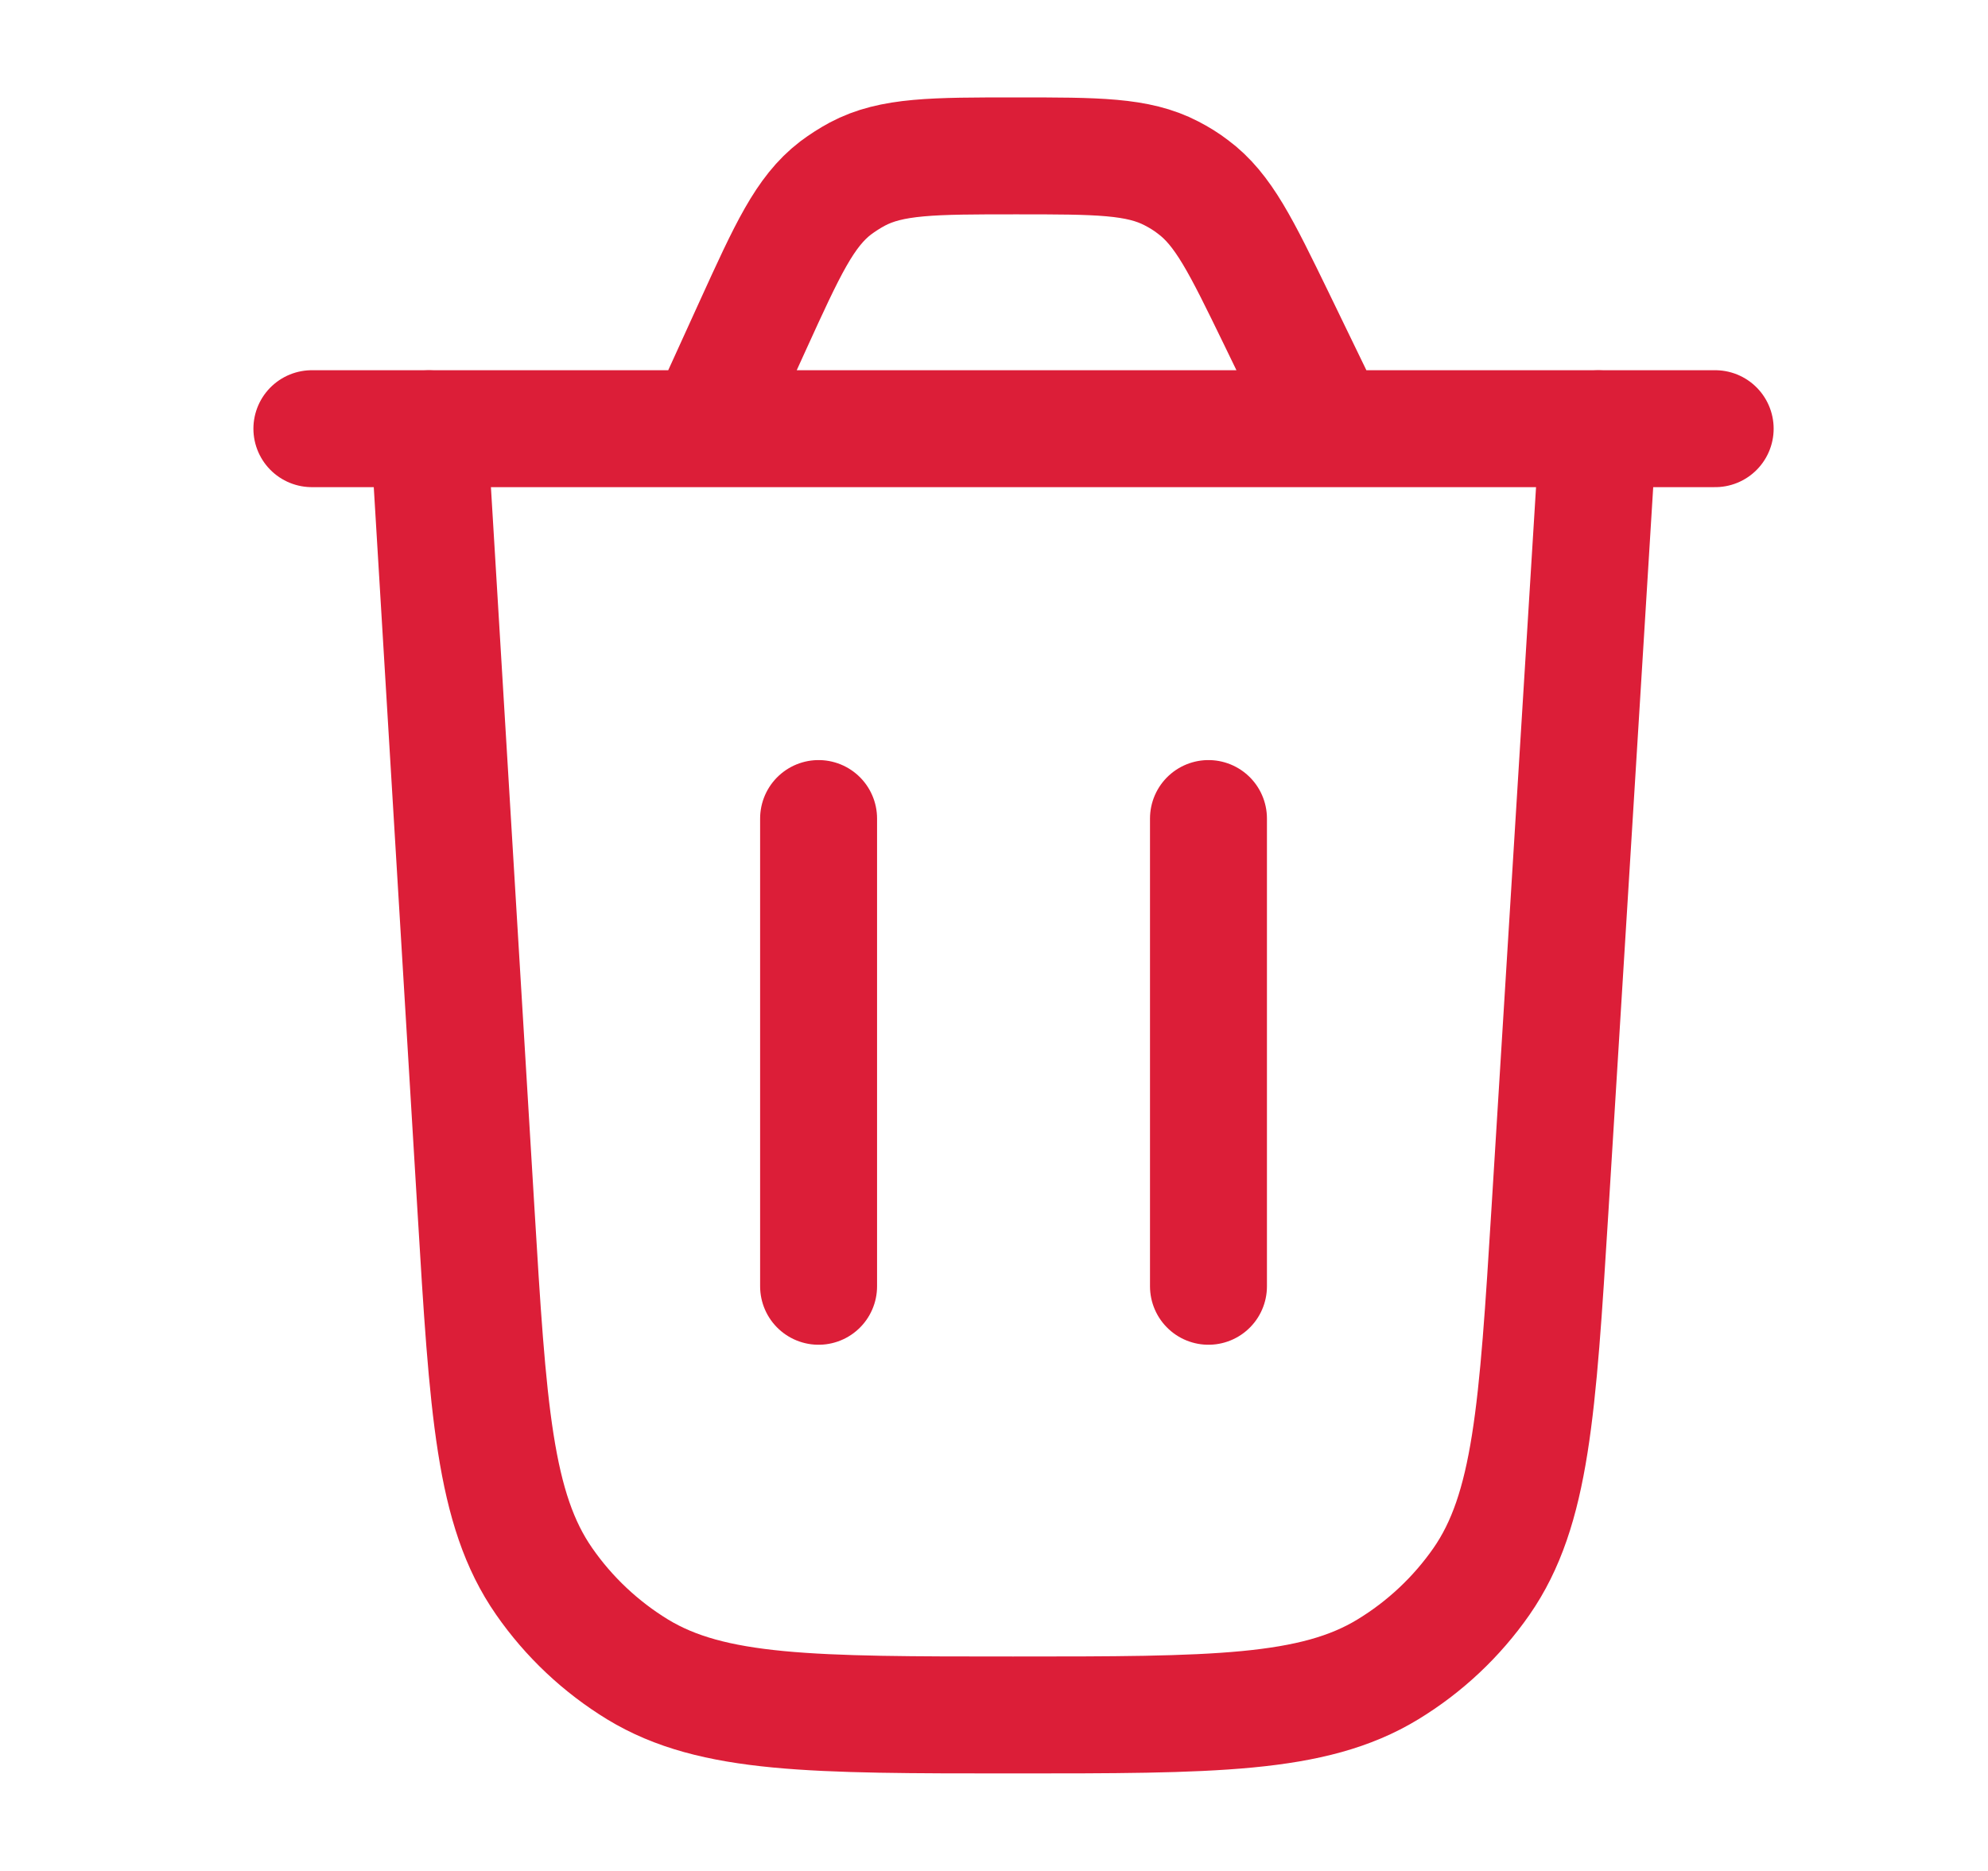 <svg width="17" height="16" viewBox="0 0 17 16" fill="none" xmlns="http://www.w3.org/2000/svg">
<path d="M13.667 3.667L13.254 10.35C13.148 12.057 13.095 12.911 12.668 13.525C12.456 13.829 12.183 14.085 11.867 14.277C11.228 14.666 10.373 14.666 8.662 14.666C6.949 14.666 6.093 14.666 5.453 14.277C5.137 14.084 4.864 13.827 4.653 13.523C4.225 12.908 4.173 12.053 4.07 10.343L3.667 3.667" stroke="#DC1E38" stroke-linecap="round"/>
<path d="M2.667 3.666H14.667M11.371 3.666L10.916 2.727C10.613 2.104 10.462 1.792 10.201 1.598C10.144 1.554 10.082 1.516 10.018 1.483C9.73 1.333 9.383 1.333 8.69 1.333C7.98 1.333 7.624 1.333 7.331 1.489C7.266 1.524 7.204 1.564 7.145 1.608C6.881 1.811 6.734 2.134 6.439 2.781L6.036 3.666" stroke="#DC1E38" stroke-linecap="round"/>
<path d="M7 11L7 7" stroke="#DC1E38" stroke-linecap="round"/>
<path d="M10.334 11L10.334 7" stroke="#DC1E38" stroke-linecap="round"/>
</svg>
